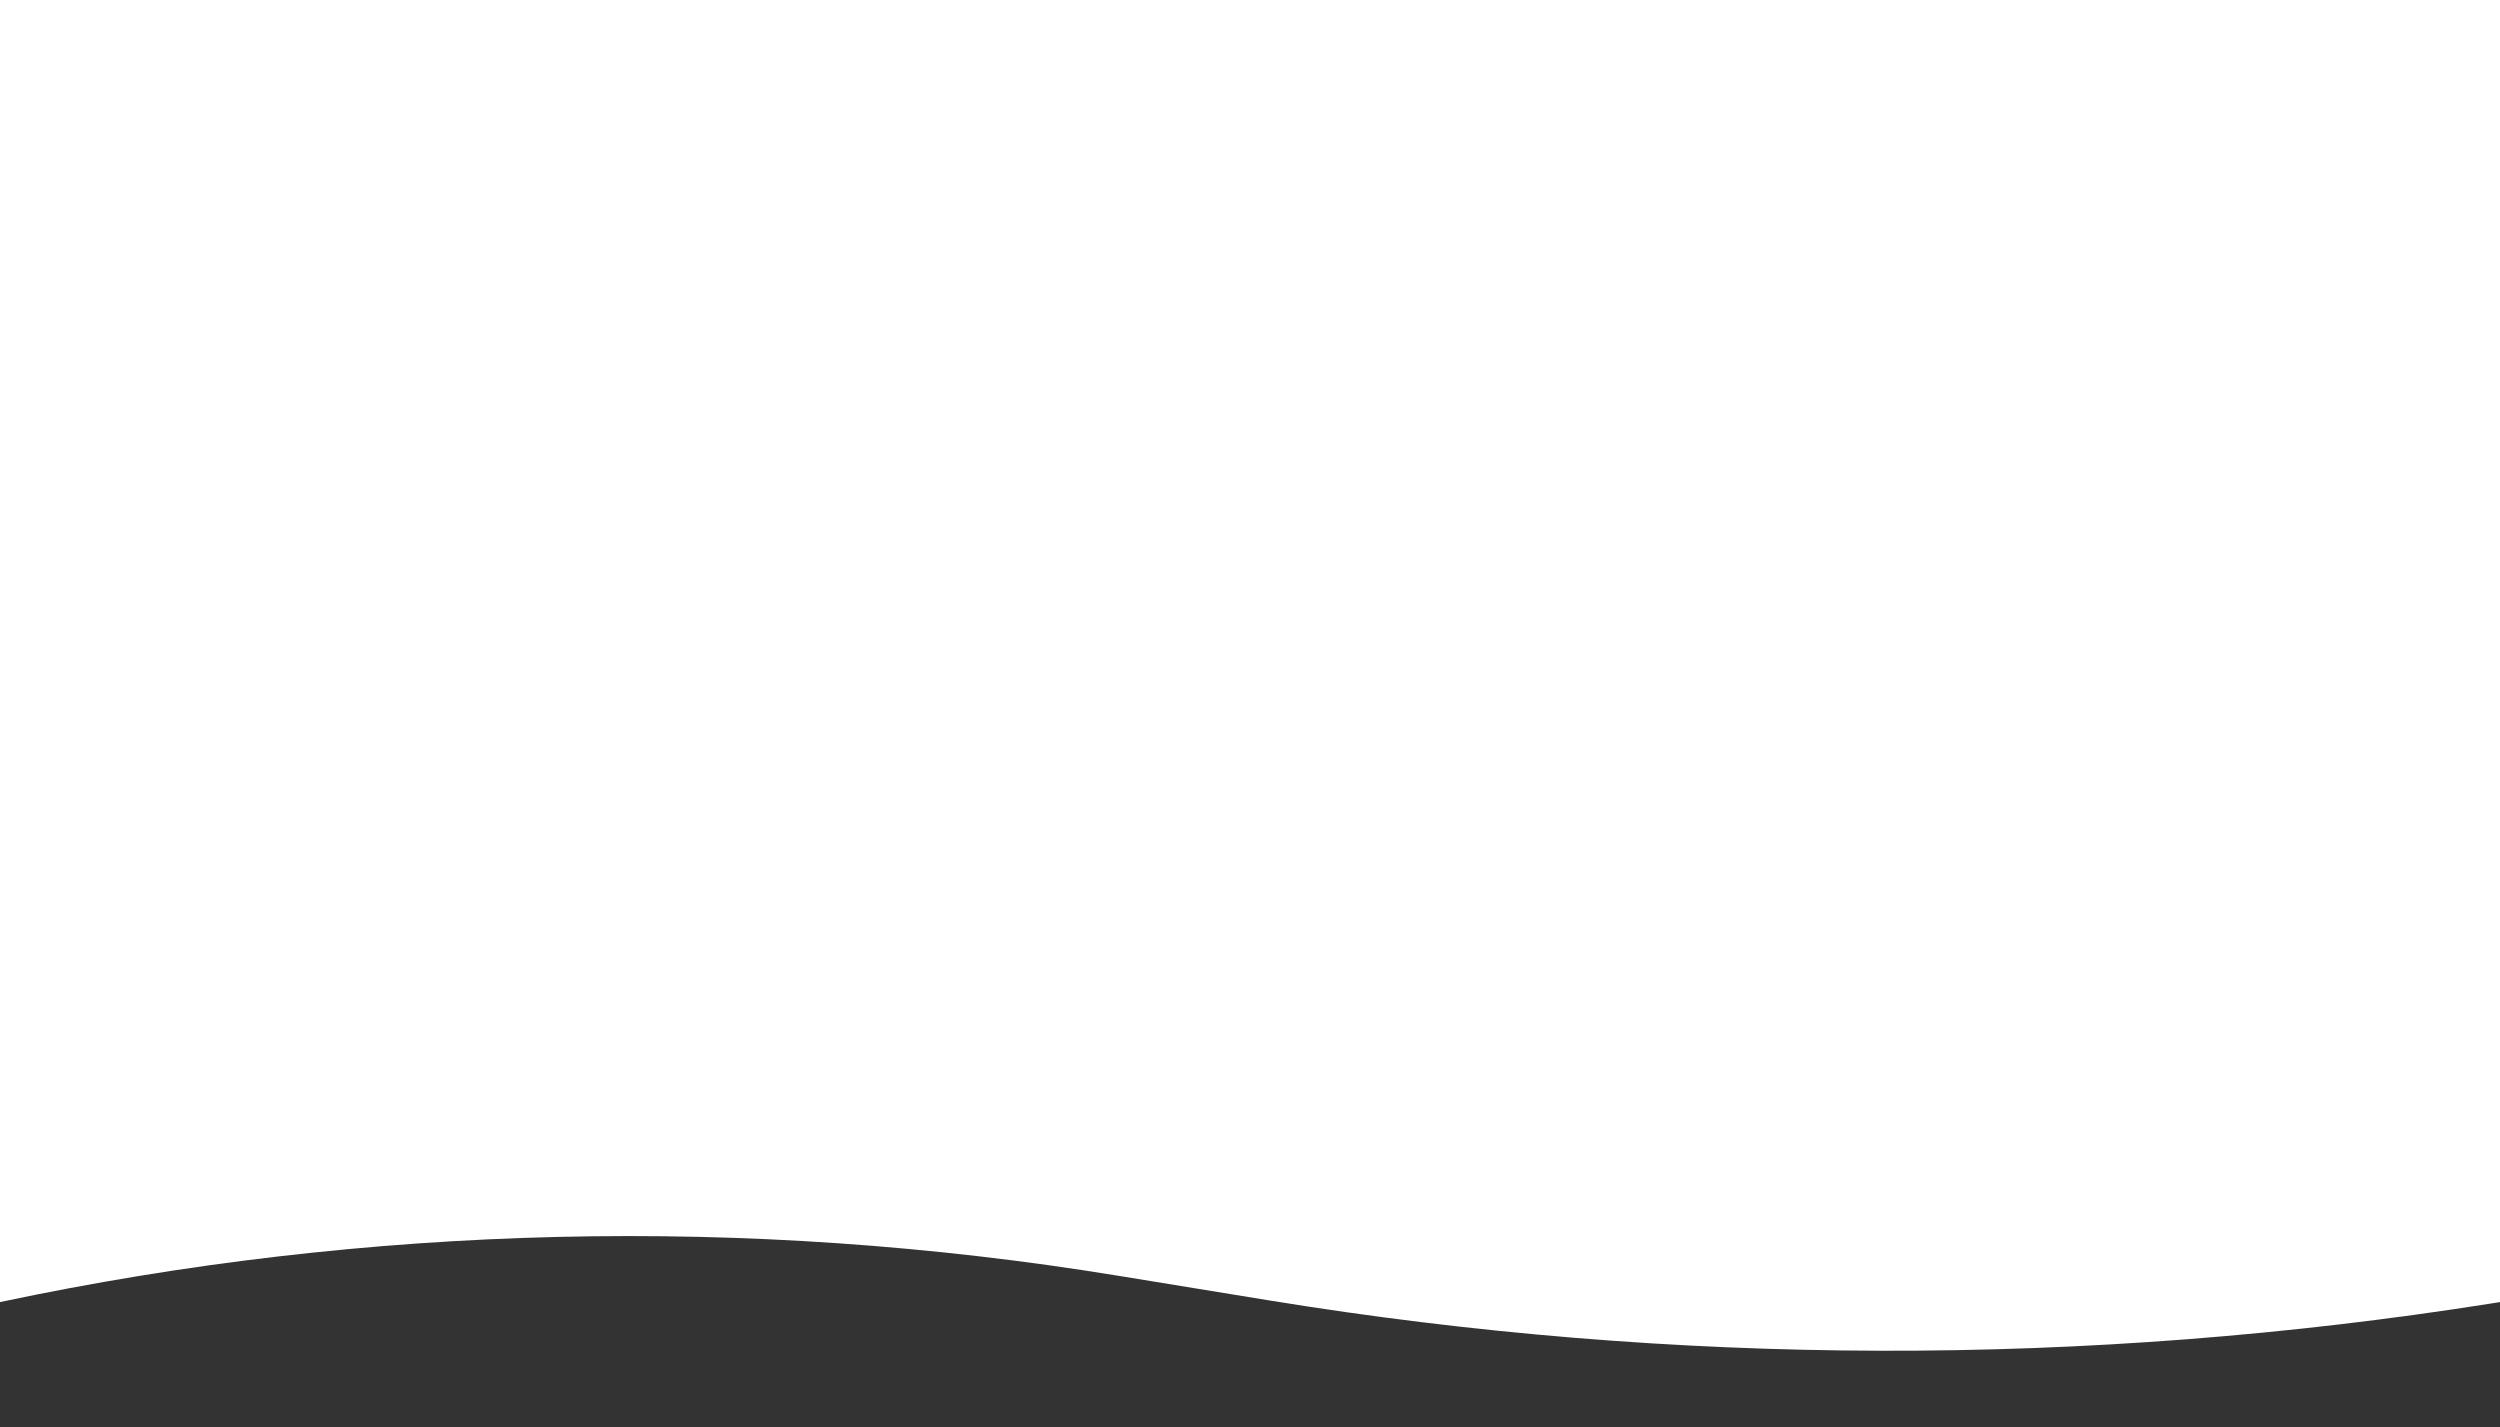 <svg width="1440" height="822" viewBox="0 0 1440 822" fill="none" xmlns="http://www.w3.org/2000/svg">
<rect x="0" y="0" width="1440" height="822" fill="#333333" stroke="none"/>
<path d="M0 0H1440V750L1435.15 750.768C1201.88 787.686 964.213 787.105 731.128 749.047L643.852 734.797C430.148 699.903 211.819 705.059 0 750V750V0Z" fill="white"/>
</svg>
